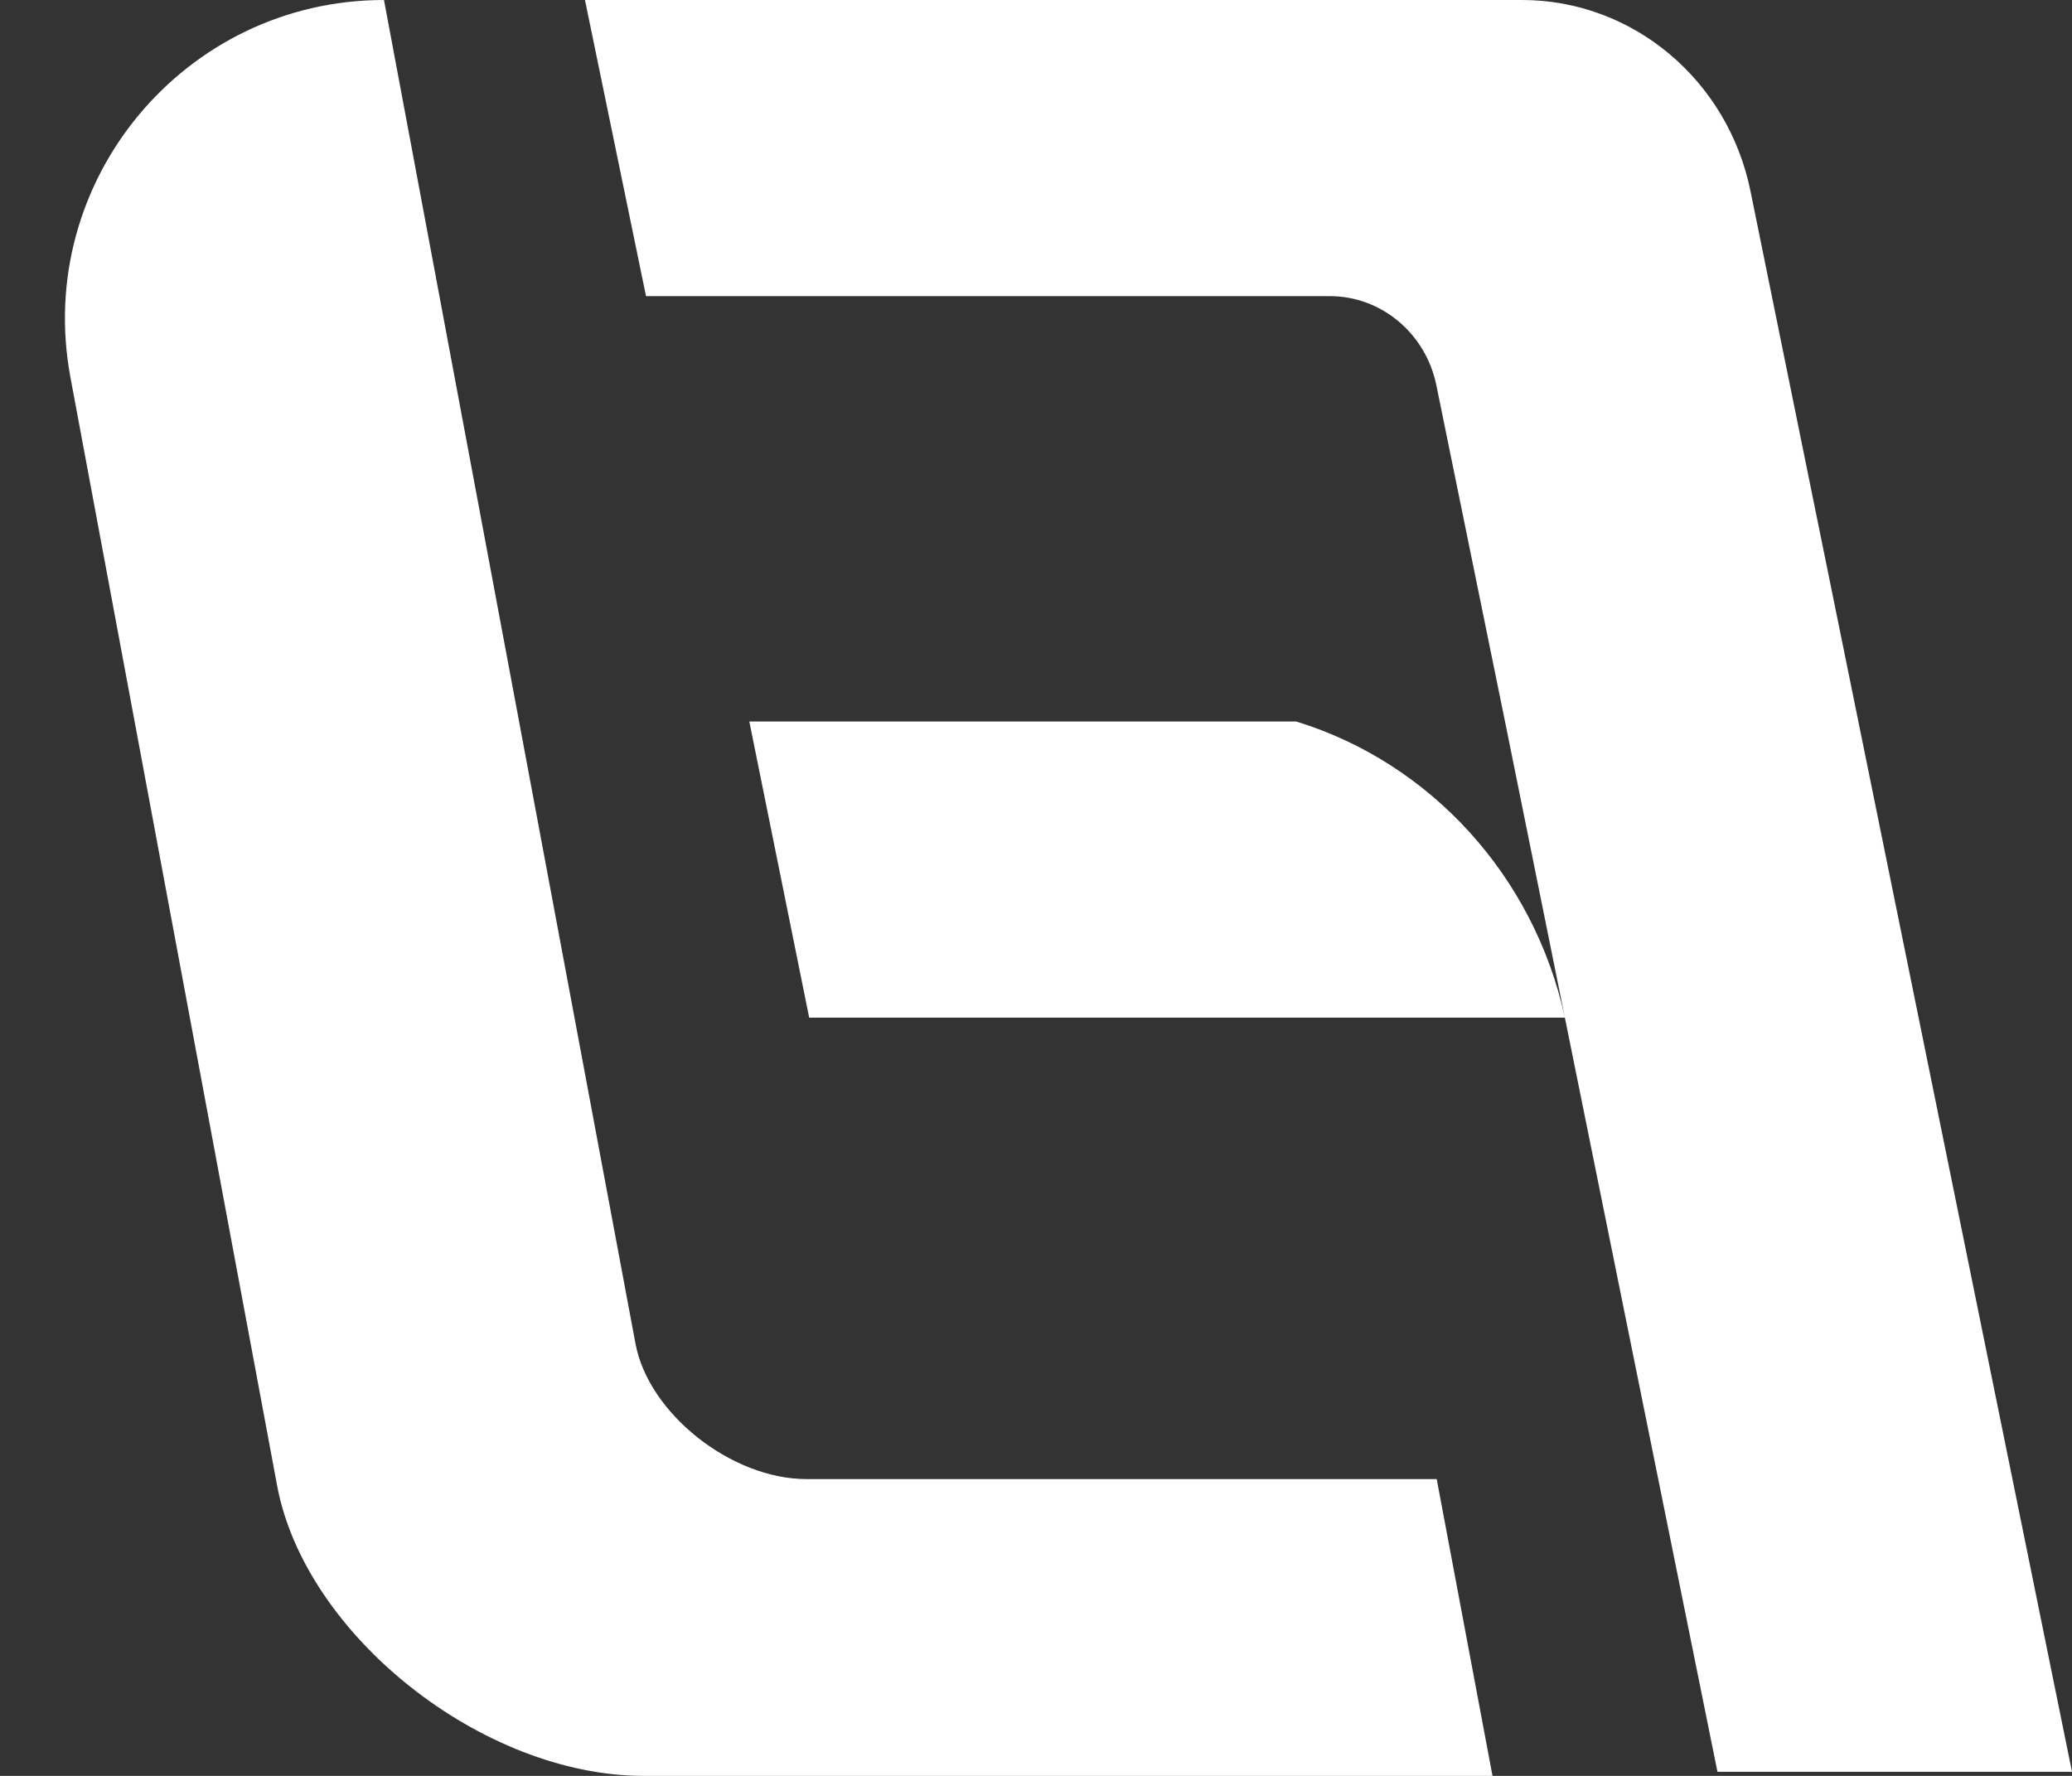 <svg width="28" height="24" viewBox="0 0 28 24" fill="none" xmlns="http://www.w3.org/2000/svg">
<rect x="0" y="0" width="28" height="24" fill="#333333" stroke="none"/>
<path d="M3.745 20.078C4.123 22.1 6.521 24 8.697 24H20.169L19.415 19.989H10.899C9.883 19.989 8.764 19.103 8.588 18.16L6.889 9.08L5.189 0C2.492 0 0.457 2.45 0.952 5.101L3.745 20.078Z" fill="white"/>
<path d="M28 23.945L23.655 2.582C23.349 1.078 22.061 0 20.568 0H7.905L8.73 4.002H17.969C18.665 4.002 19.266 4.504 19.41 5.205L20.338 9.751L21.147 13.753C20.731 11.838 19.327 10.306 17.517 9.751H10.126L10.935 13.753H21.147L23.209 23.945H28Z" fill="white"/>
</svg>
